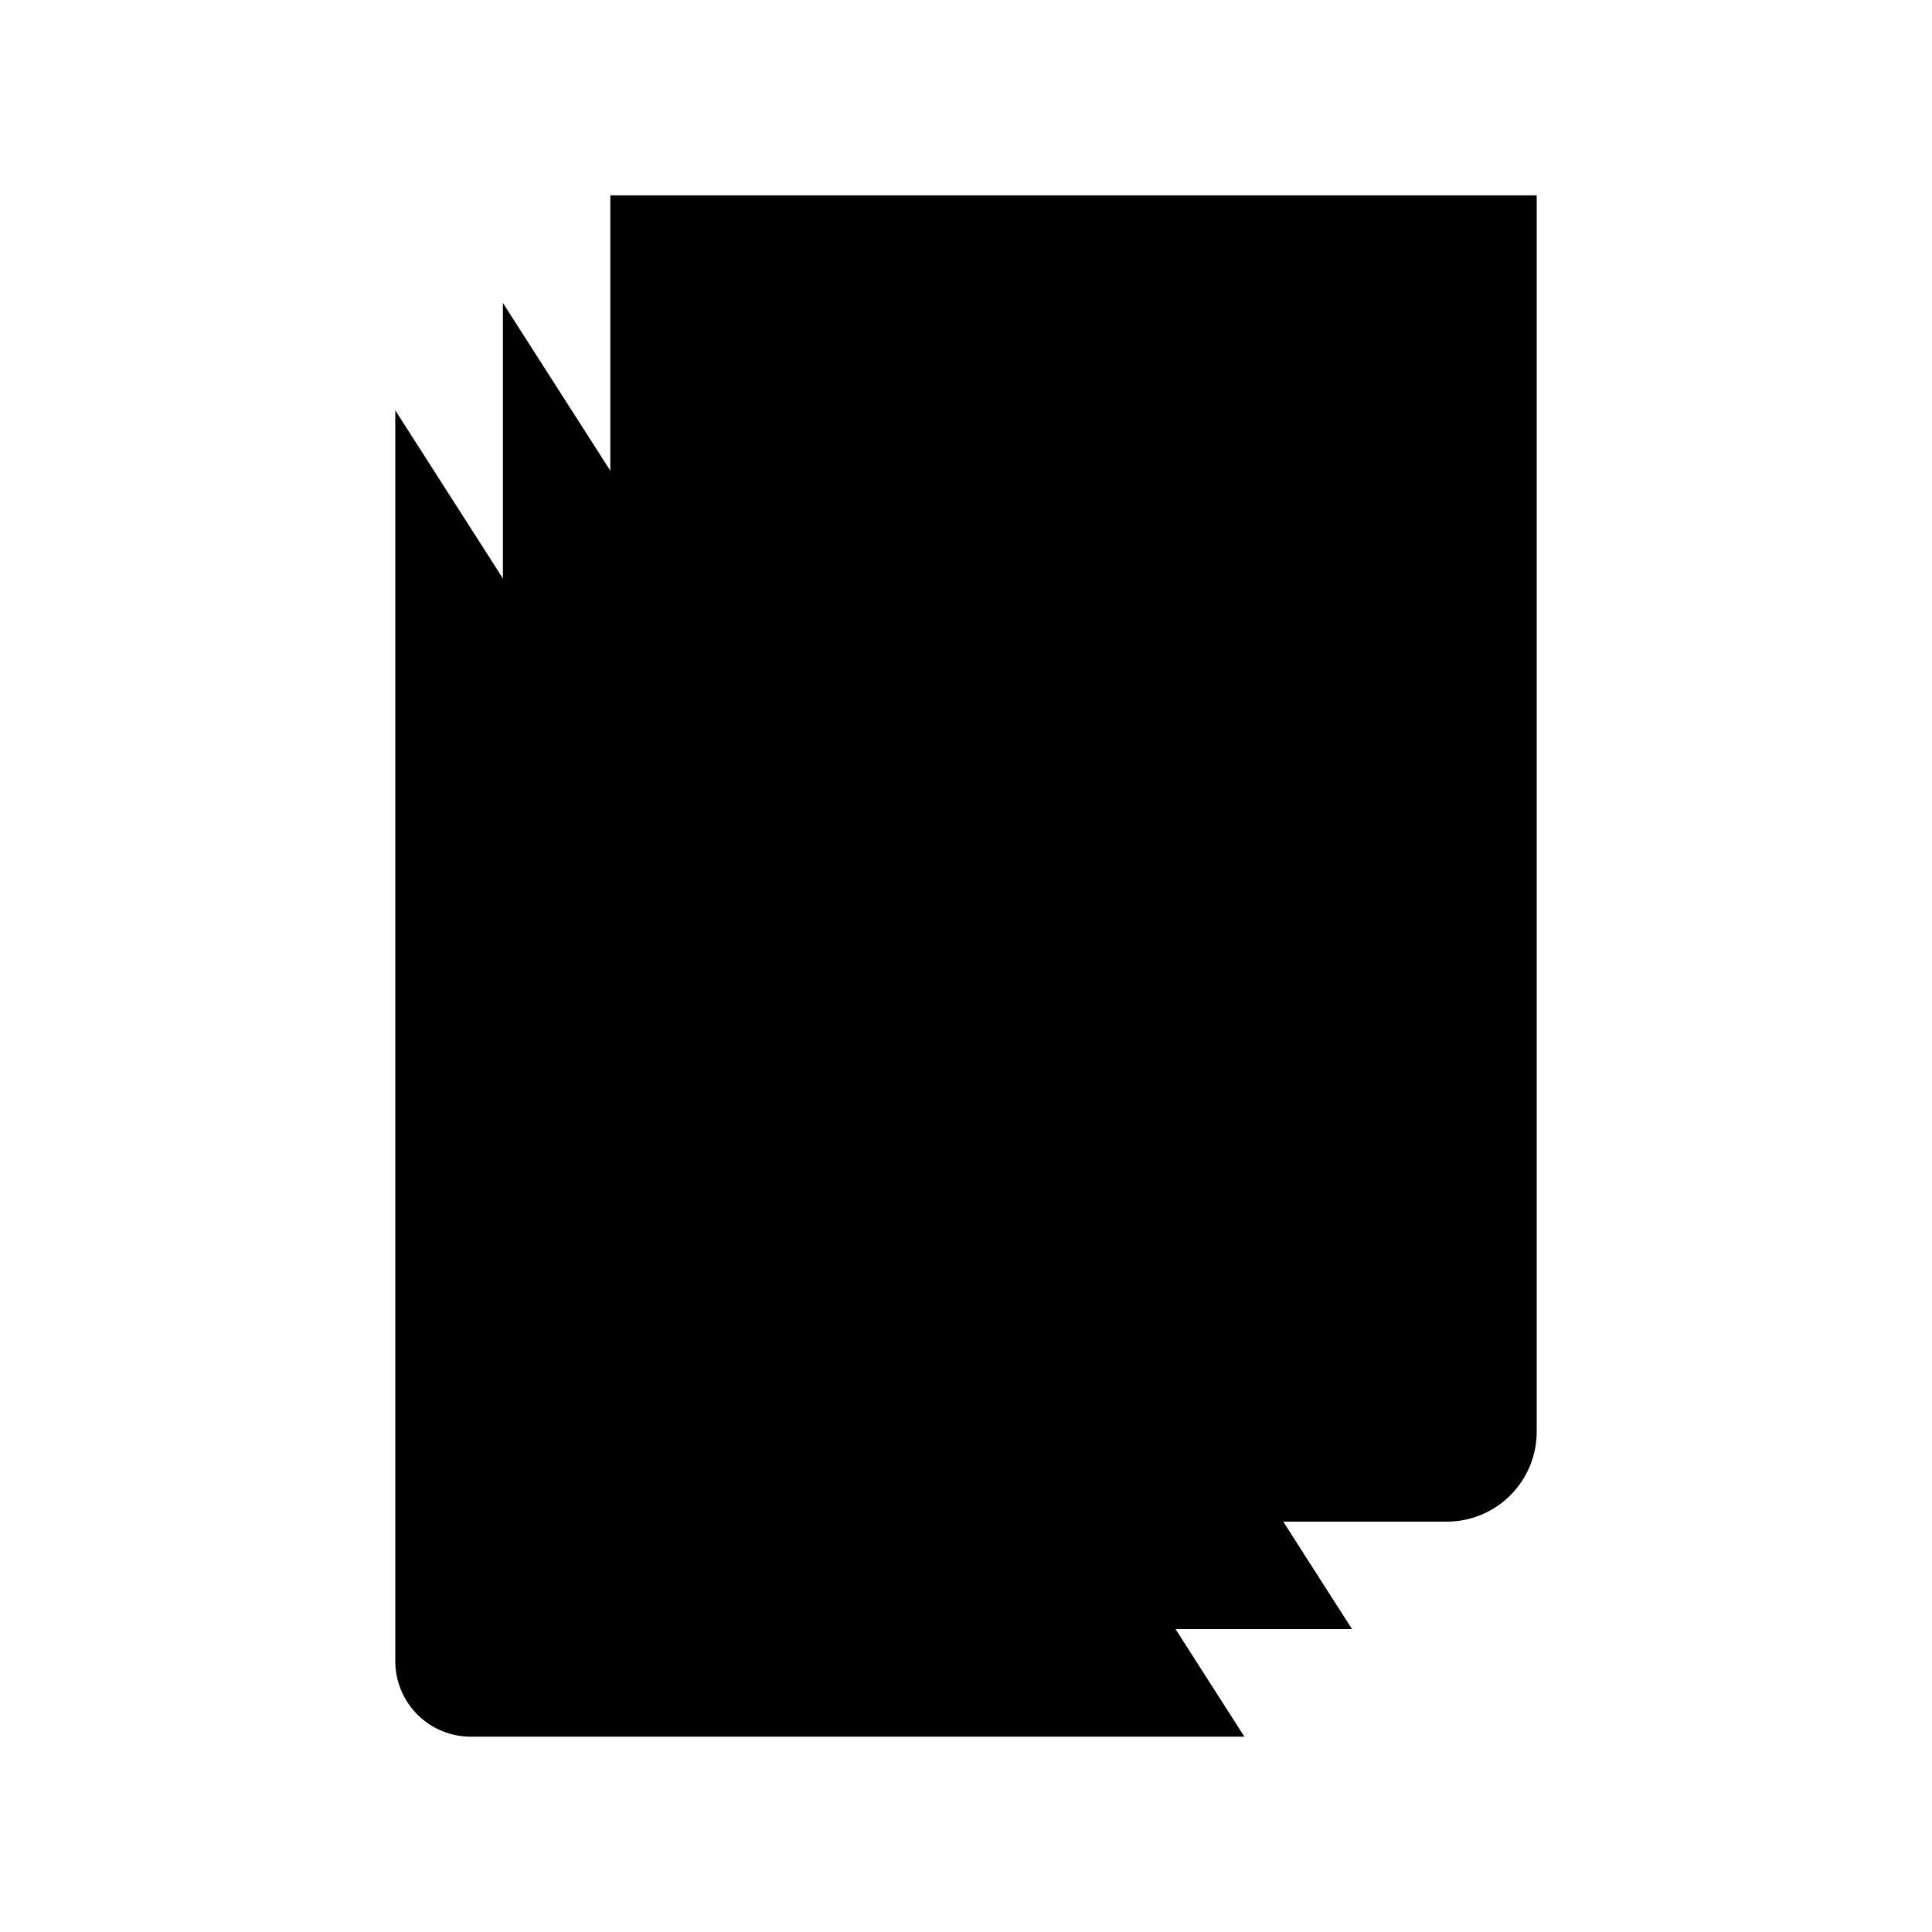 <svg xmlns="http://www.w3.org/2000/svg" viewBox="0 0 100 100">
  <path d="M74.88 78.76H35.37c-2.09 0-3.78-1.69-3.78-3.78V10.11h47.95V74.1c0 2.57-2.08 4.66-4.66 4.66z"/>
  <path d="M65.67 37.9L52.6 50.96l-7.13-7.13M69.98 84.32H30.69c-2.58 0-4.66-2.09-4.66-4.66V15.68"/>
  <path d="M64.41 89.89H24.37a3.91 3.91 0 01-3.91-3.91V21.24"/>
</svg>
